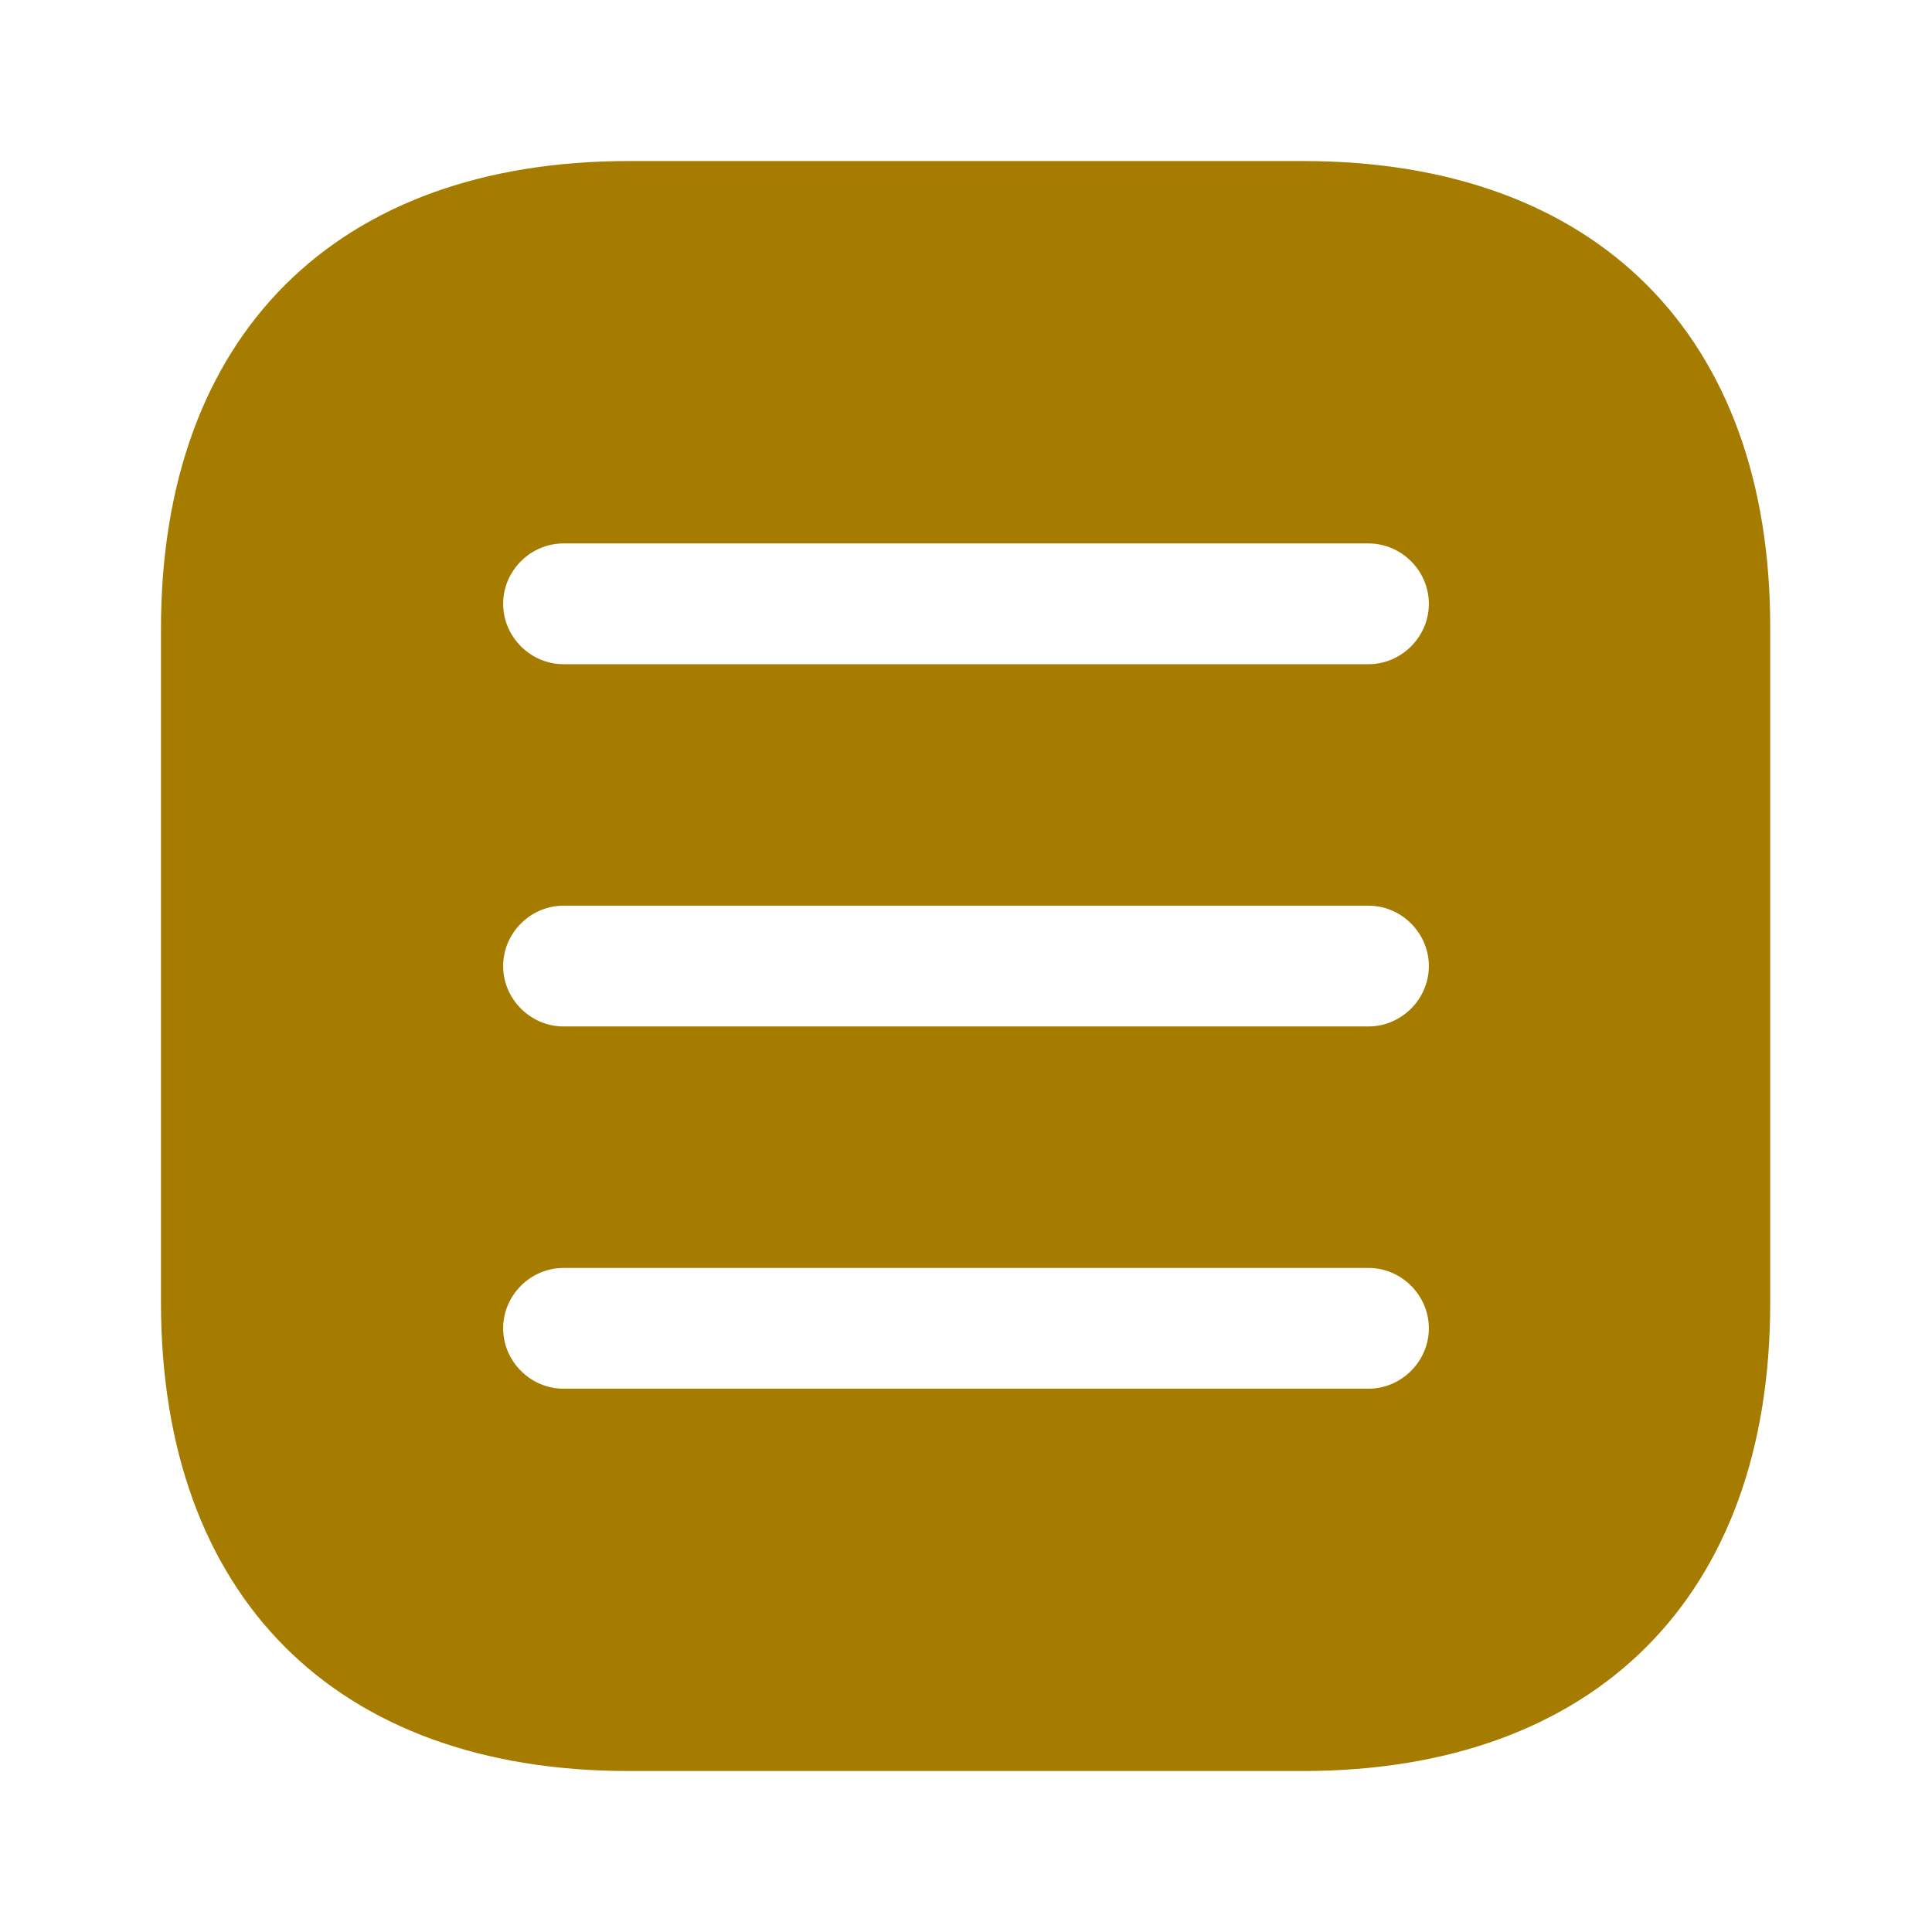 <svg width="28" height="28" viewBox="0 0 28 28" fill="none" xmlns="http://www.w3.org/2000/svg">
<path d="M18.888 2.334H9.112C4.865 2.334 2.333 4.866 2.333 9.112V18.877C2.333 23.136 4.865 25.667 9.112 25.667H18.877C23.123 25.667 25.655 23.136 25.655 18.889V9.112C25.667 4.866 23.135 2.334 18.888 2.334ZM19.833 20.126H8.167C7.688 20.126 7.292 19.729 7.292 19.251C7.292 18.772 7.688 18.376 8.167 18.376H19.833C20.312 18.376 20.708 18.772 20.708 19.251C20.708 19.729 20.312 20.126 19.833 20.126ZM19.833 14.876H8.167C7.688 14.876 7.292 14.479 7.292 14.001C7.292 13.522 7.688 13.126 8.167 13.126H19.833C20.312 13.126 20.708 13.522 20.708 14.001C20.708 14.479 20.312 14.876 19.833 14.876ZM19.833 9.626H8.167C7.688 9.626 7.292 9.229 7.292 8.751C7.292 8.272 7.688 7.876 8.167 7.876H19.833C20.312 7.876 20.708 8.272 20.708 8.751C20.708 9.229 20.312 9.626 19.833 9.626Z" fill="#A67C00"/>
</svg>
